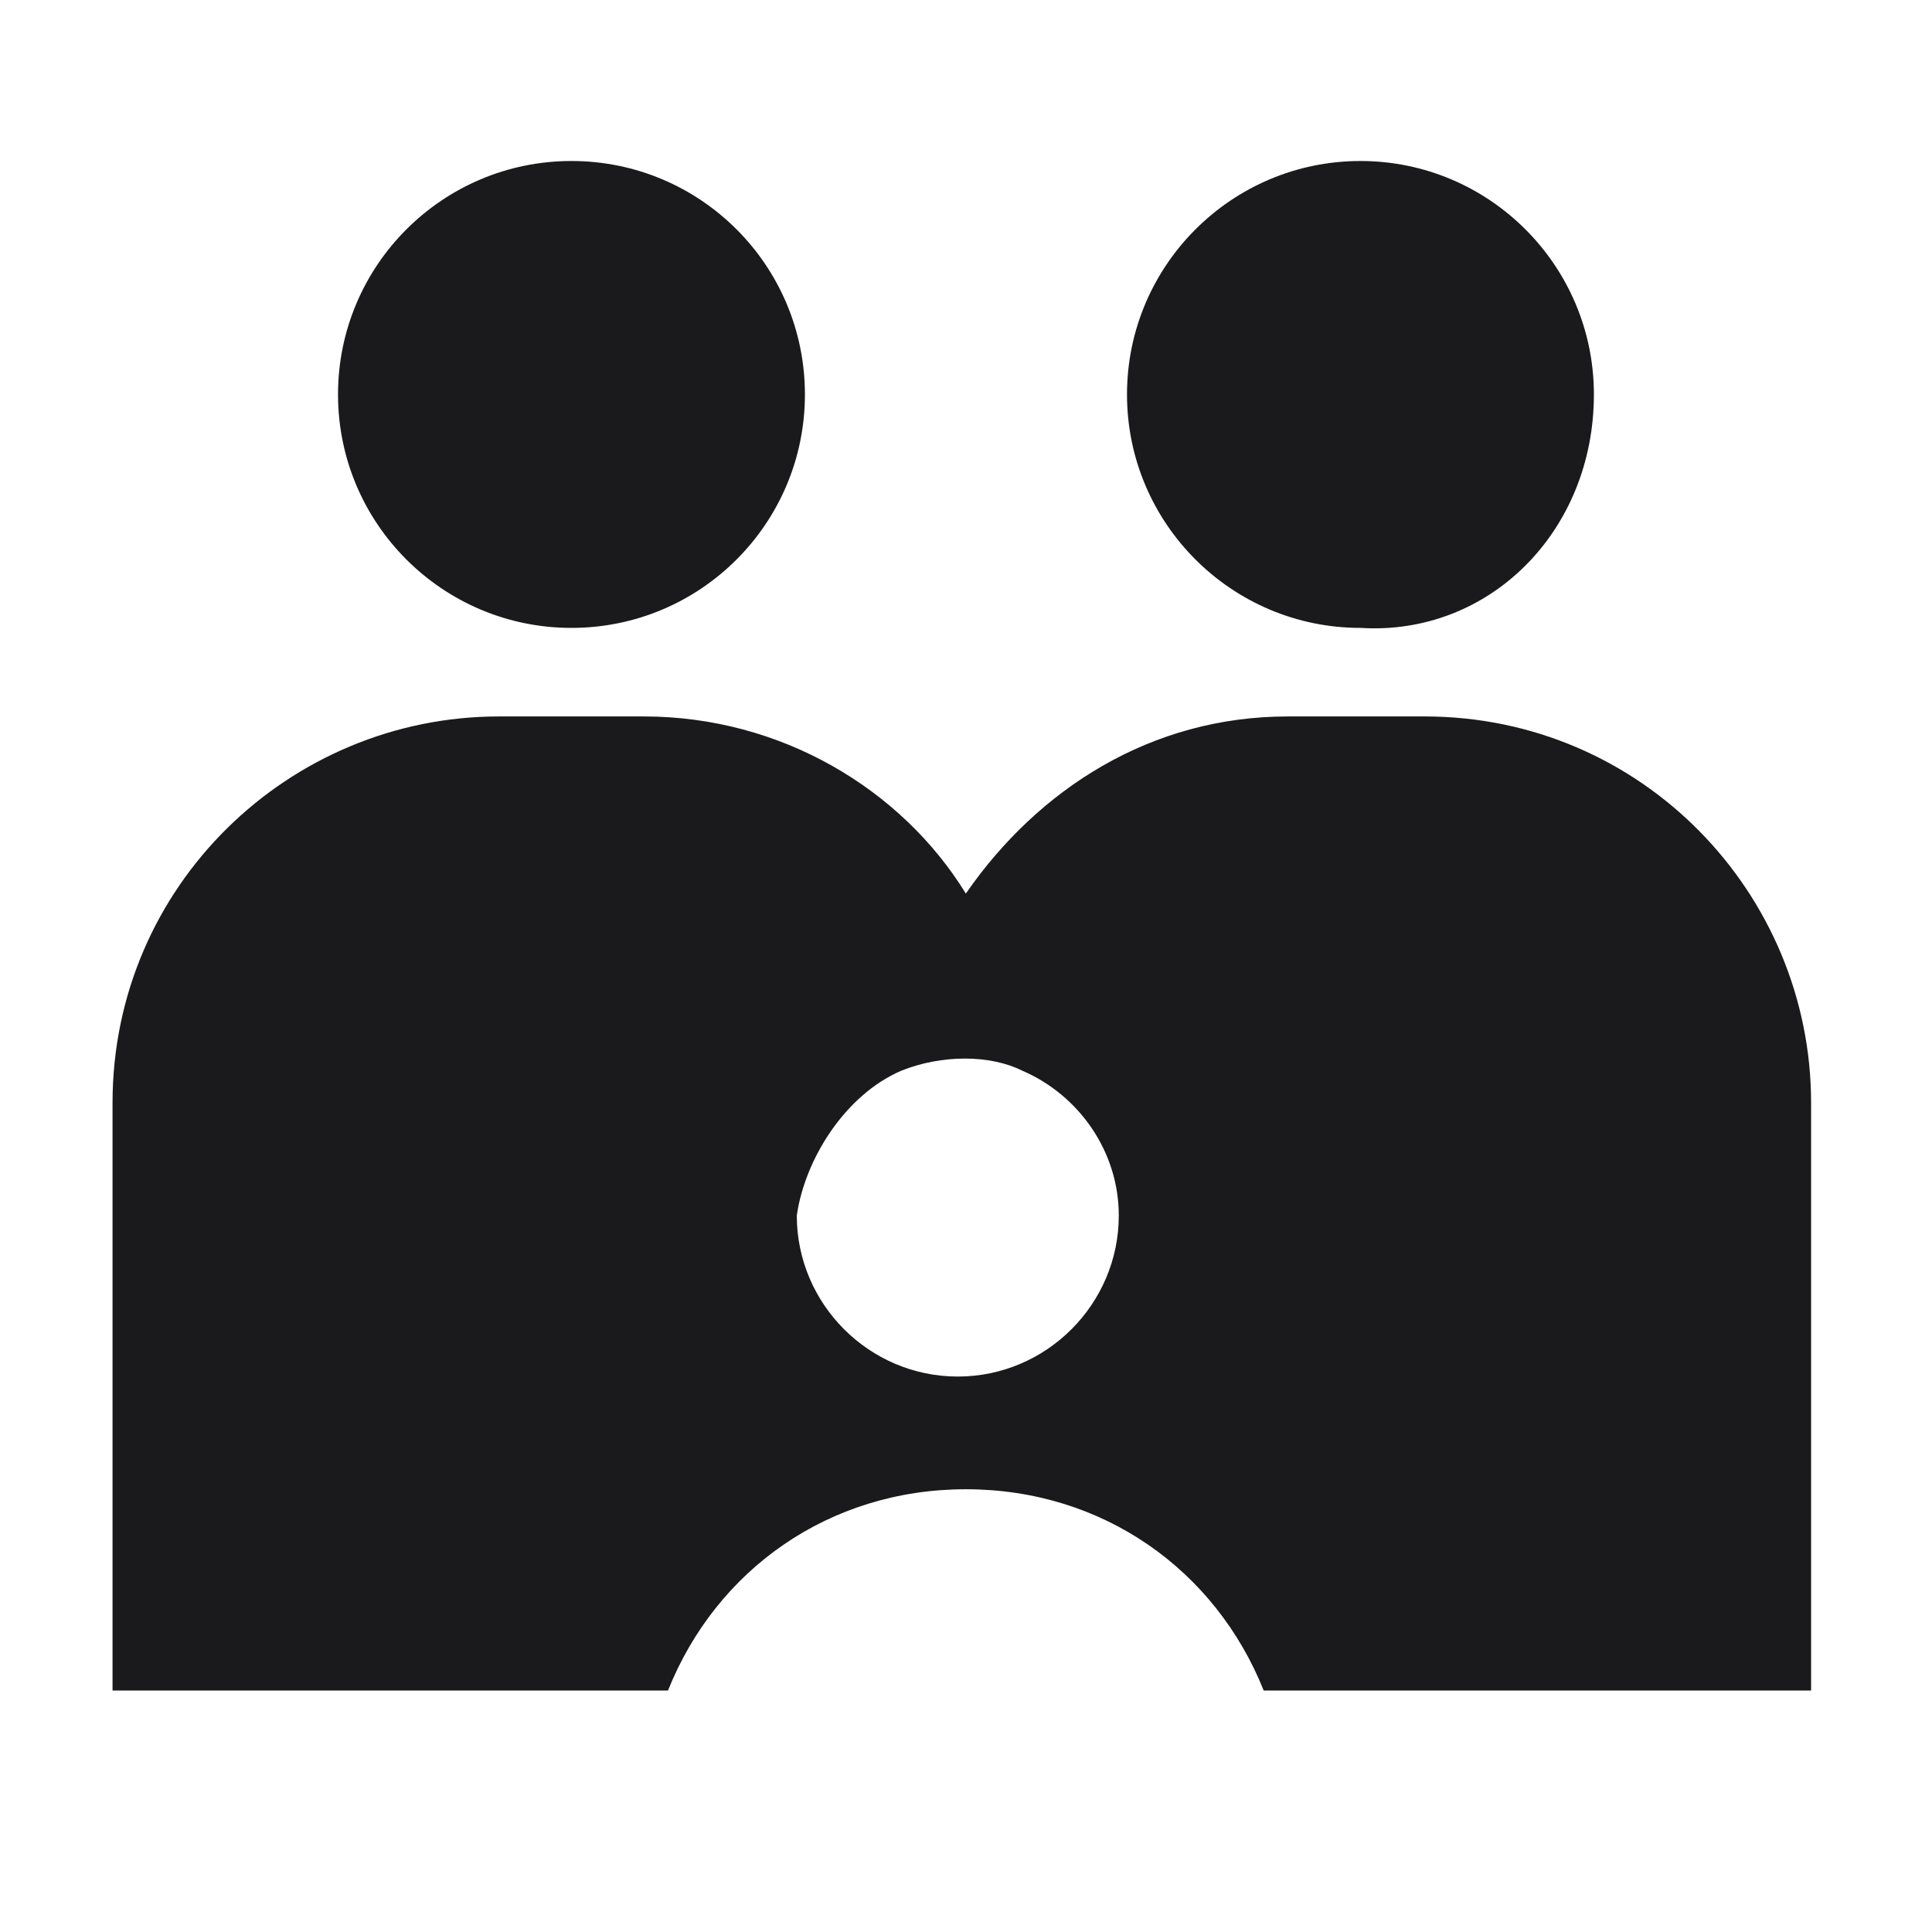 <svg width="24" height="24" viewBox="0 0 24 24" fill="none" xmlns="http://www.w3.org/2000/svg">
<g clip-path="url(#clip0_320_589)">
<path fill-rule="evenodd" clip-rule="evenodd" d="M7.099 7.8C8.701 7.8 9.999 6.502 9.999 4.9C9.999 3.298 8.701 2 7.099 2C5.498 2 4.199 3.298 4.199 4.9C4.199 6.502 5.498 7.8 7.099 7.8ZM22.498 21V13.7C22.498 11.1 20.398 8.9 17.698 8.9H15.998C14.298 8.9 12.898 9.8 11.998 11.1C11.198 9.8 9.698 8.9 7.998 8.9H6.198C3.598 8.9 1.398 11 1.398 13.7V21H8.298C8.898 19.5 10.298 18.5 11.998 18.5C13.698 18.5 15.098 19.5 15.698 21H22.498ZM11.198 13.3C11.698 13.1 12.298 13.1 12.698 13.3C13.398 13.6 13.898 14.3 13.898 15.1C13.898 16.2 12.998 17.1 11.898 17.1C10.798 17.1 9.898 16.2 9.898 15.1C9.998 14.4 10.498 13.6 11.198 13.3ZM16.9 2C18.5 2 19.8 3.3 19.8 4.9C19.8 6.6 18.5 7.9 16.9 7.8C15.3 7.8 14 6.5 14 4.9C14 3.3 15.3 2 16.9 2Z" fill="#1A1A1C"/>
</g>
<defs>
<clipPath id="clip0_320_589">
<rect width="24" height="24" fill="white"/>
</clipPath>
</defs>
</svg>
